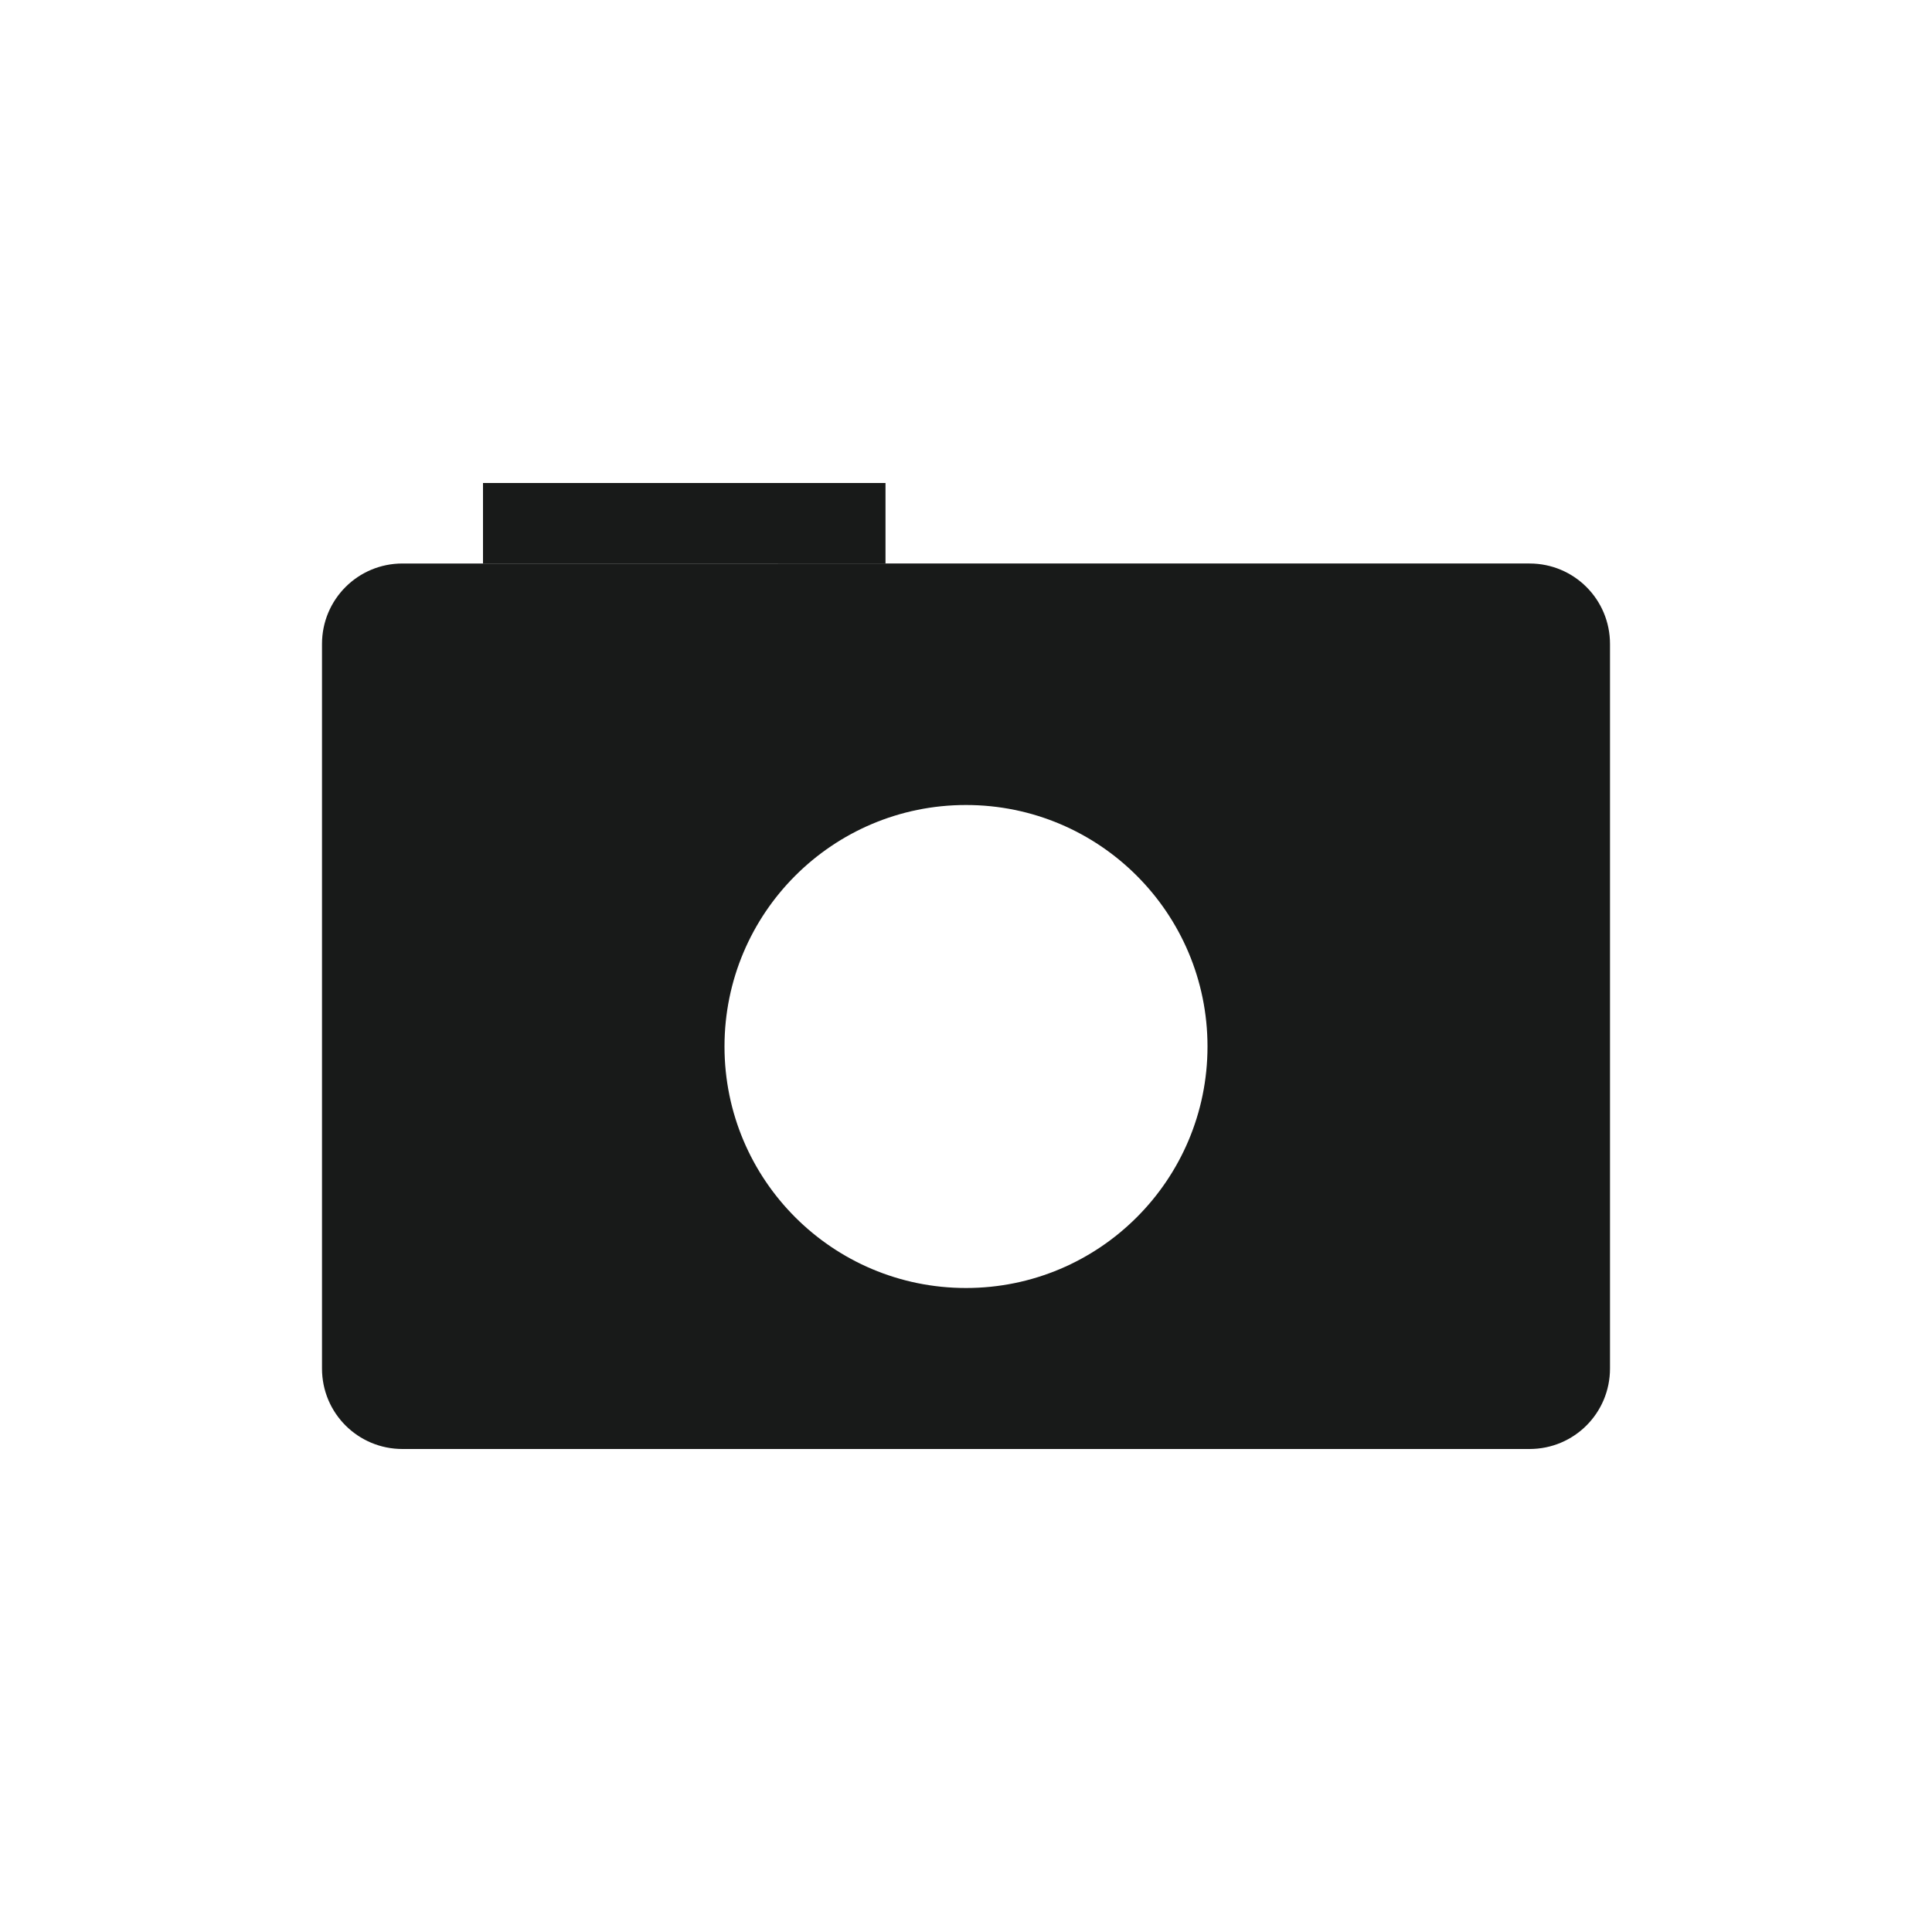<?xml version="1.0" encoding="UTF-8" standalone="no"?>
<!-- Created with Inkscape (http://www.inkscape.org/) -->

<svg
   xmlns:dc="http://purl.org/dc/elements/1.1/"
   xmlns:cc="http://creativecommons.org/ns#"
   xmlns:rdf="http://www.w3.org/1999/02/22-rdf-syntax-ns#"
   xmlns:svg="http://www.w3.org/2000/svg"
   xmlns="http://www.w3.org/2000/svg"
   xmlns:sodipodi="http://sodipodi.sourceforge.net/DTD/sodipodi-0.dtd"
   xmlns:inkscape="http://www.inkscape.org/namespaces/inkscape"
   width="24"
   height="24"
   id="svg3019"
   version="1.1"
   inkscape:version="0.48.4 r9939"
   sodipodi:docname="camera-photo.svg">
  <defs
     id="defs3021" />
  <sodipodi:namedview
     id="base"
     pagecolor="#ffffff"
     bordercolor="#666666"
     borderopacity="1.0"
     inkscape:pageopacity="0.0"
     inkscape:pageshadow="2"
     inkscape:zoom="15.696216"
     inkscape:cx="14.4064"
     inkscape:cy="9.0438117"
     inkscape:current-layer="layer1"
     showgrid="true"
     inkscape:grid-bbox="true"
     inkscape:document-units="px"
     inkscape:window-width="1366"
     inkscape:window-height="712"
     inkscape:window-x="0"
     inkscape:window-y="27"
     inkscape:window-maximized="1">
    <inkscape:grid
       type="xygrid"
       id="grid3038"
       empspacing="5"
       visible="true"
       enabled="true"
       snapvisiblegridlinesonly="true" />
  </sodipodi:namedview>
  <g
     id="layer1"
     inkscape:label="Layer 1"
     inkscape:groupmode="layer"
     transform="translate(0,8)">
    <rect
       style="fill:#181a19;fill-opacity:1;stroke:none"
       id="rect3049"
       width="5"
       height="1"
       x="6"
       y="-2" />
    <path
       style="fill:#181a19;fill-opacity:1;stroke:none"
       d="M 5,-1 C 4.446,-1 4,-0.554 4,0 l 0,9 c 0,0.554 0.446,1 1,1 l 14,0 c 0.554,0 1,-0.446 1,-1 l 0,-9 c 0,-0.554 -0.446,-1 -1,-1 L 5,-1 z m 7,3 c 1.657,0 3,1.343 3,3 0,1.657 -1.343,3 -3,3 C 10.343,8 9,6.657 9,5 9,3.343 10.343,2 12,2 z"
       id="rect3074"
       inkscape:connector-curvature="0" />
  </g>
</svg>
